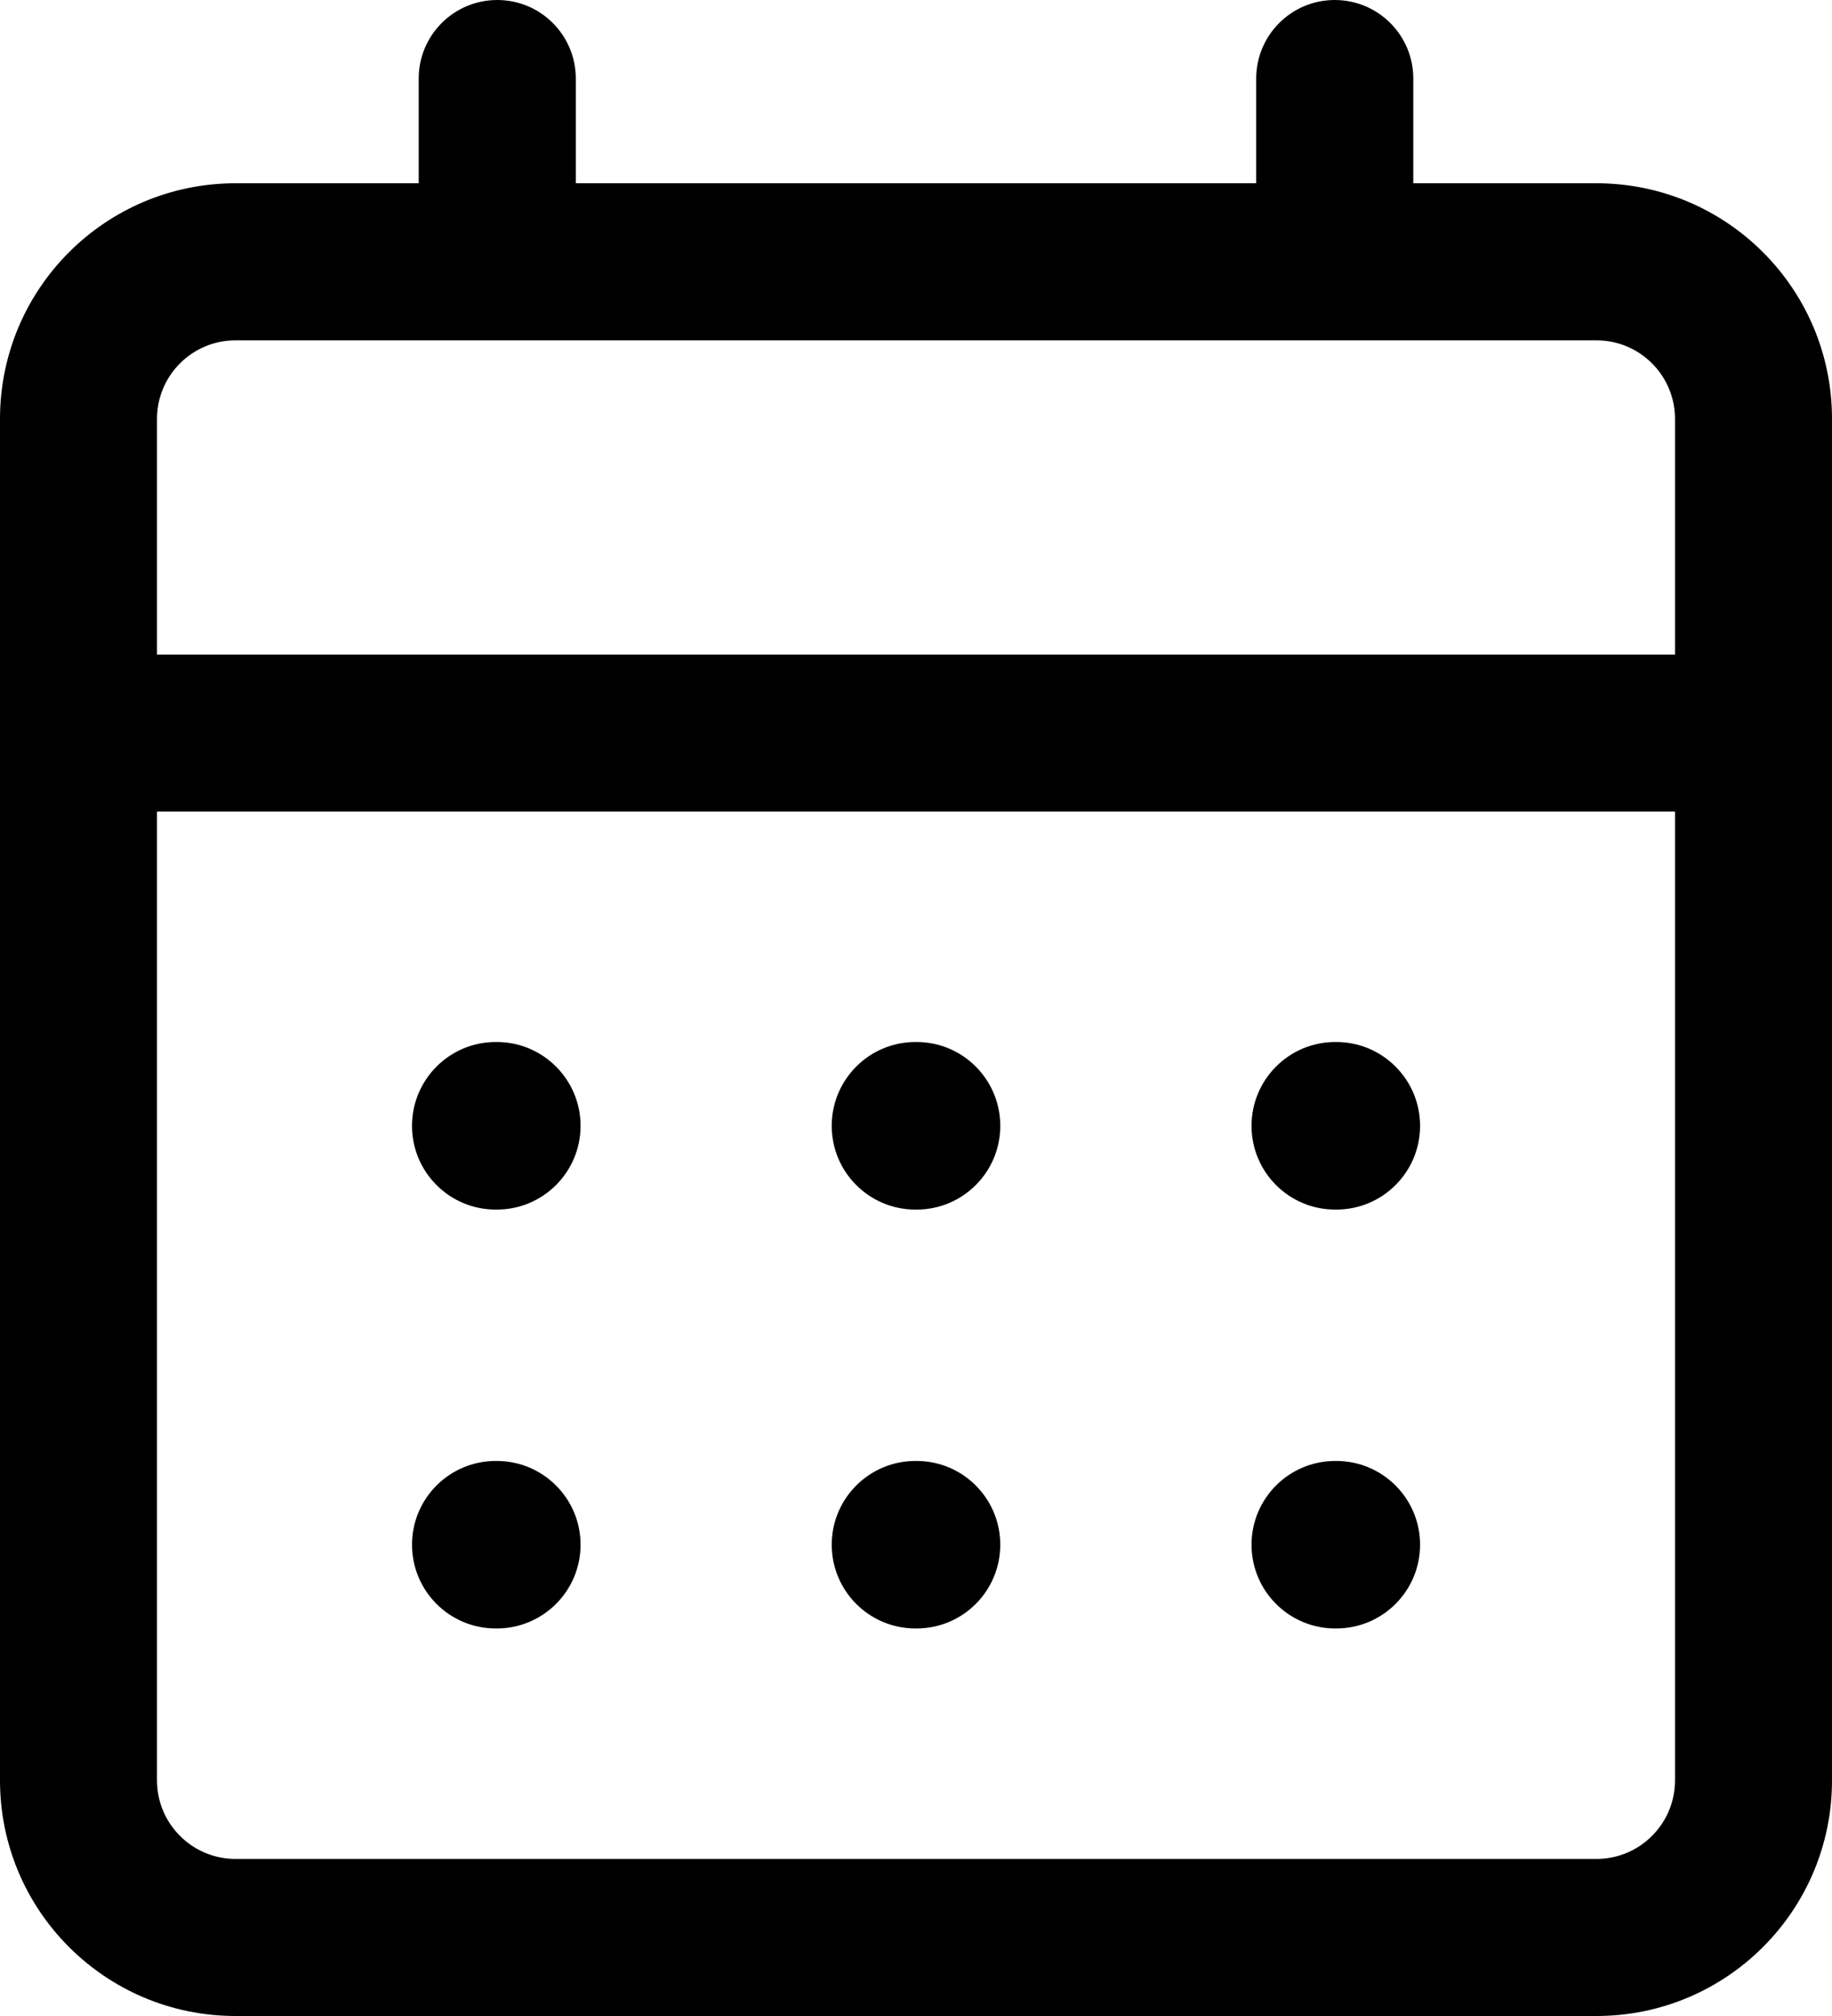 <svg width="20" height="22" viewBox="0 0 20 22" fill="none" xmlns="http://www.w3.org/2000/svg">
<path d="M4.498 12.286C4.498 11.781 4.907 11.371 5.412 11.371H5.423C5.928 11.371 6.338 11.781 6.338 12.286C6.338 12.791 5.928 13.2 5.423 13.2H5.412C4.907 13.2 4.498 12.791 4.498 12.286Z" fill="black"/>
<path d="M5.412 15.943C4.907 15.943 4.498 16.352 4.498 16.857C4.498 17.362 4.907 17.771 5.412 17.771H5.423C5.928 17.771 6.338 17.362 6.338 16.857C6.338 16.352 5.928 15.943 5.423 15.943H5.412Z" fill="black"/>
<path d="M9.08 12.286C9.08 11.781 9.489 11.371 9.994 11.371H10.006C10.511 11.371 10.92 11.781 10.92 12.286C10.92 12.791 10.511 13.2 10.006 13.2H9.994C9.489 13.2 9.08 12.791 9.08 12.286Z" fill="black"/>
<path d="M9.994 15.943C9.489 15.943 9.08 16.352 9.08 16.857C9.08 17.362 9.489 17.771 9.994 17.771H10.006C10.511 17.771 10.92 17.362 10.92 16.857C10.92 16.352 10.511 15.943 10.006 15.943H9.994Z" fill="black"/>
<path d="M13.663 12.286C13.663 11.781 14.072 11.371 14.577 11.371H14.588C15.093 11.371 15.503 11.781 15.503 12.286C15.503 12.791 15.093 13.2 14.588 13.2H14.577C14.072 13.2 13.663 12.791 13.663 12.286Z" fill="black"/>
<path d="M14.577 15.943C14.072 15.943 13.663 16.352 13.663 16.857C13.663 17.362 14.072 17.771 14.577 17.771H14.588C15.093 17.771 15.503 17.362 15.503 16.857C15.503 16.352 15.093 15.943 14.588 15.943H14.577Z" fill="black"/>
<path fill-rule="evenodd" clip-rule="evenodd" d="M6.286 0.857C6.286 0.384 5.902 0 5.429 0C4.955 0 4.571 0.384 4.571 0.857V2H2.571C1.151 2 0 3.151 0 4.571V19.429C0 20.849 1.151 22 2.571 22H17.429C18.849 22 20 20.849 20 19.429V4.571C20 3.151 18.849 2 17.429 2H15.429V0.857C15.429 0.384 15.045 0 14.571 0C14.098 0 13.714 0.384 13.714 0.857V2H6.286V0.857ZM18.286 7.143V4.571C18.286 4.098 17.902 3.714 17.429 3.714H2.571C2.098 3.714 1.714 4.098 1.714 4.571V7.143H18.286ZM1.714 8.857H18.286V19.429C18.286 19.902 17.902 20.286 17.429 20.286H2.571C2.098 20.286 1.714 19.902 1.714 19.429V8.857Z" fill="black"/>
</svg>
